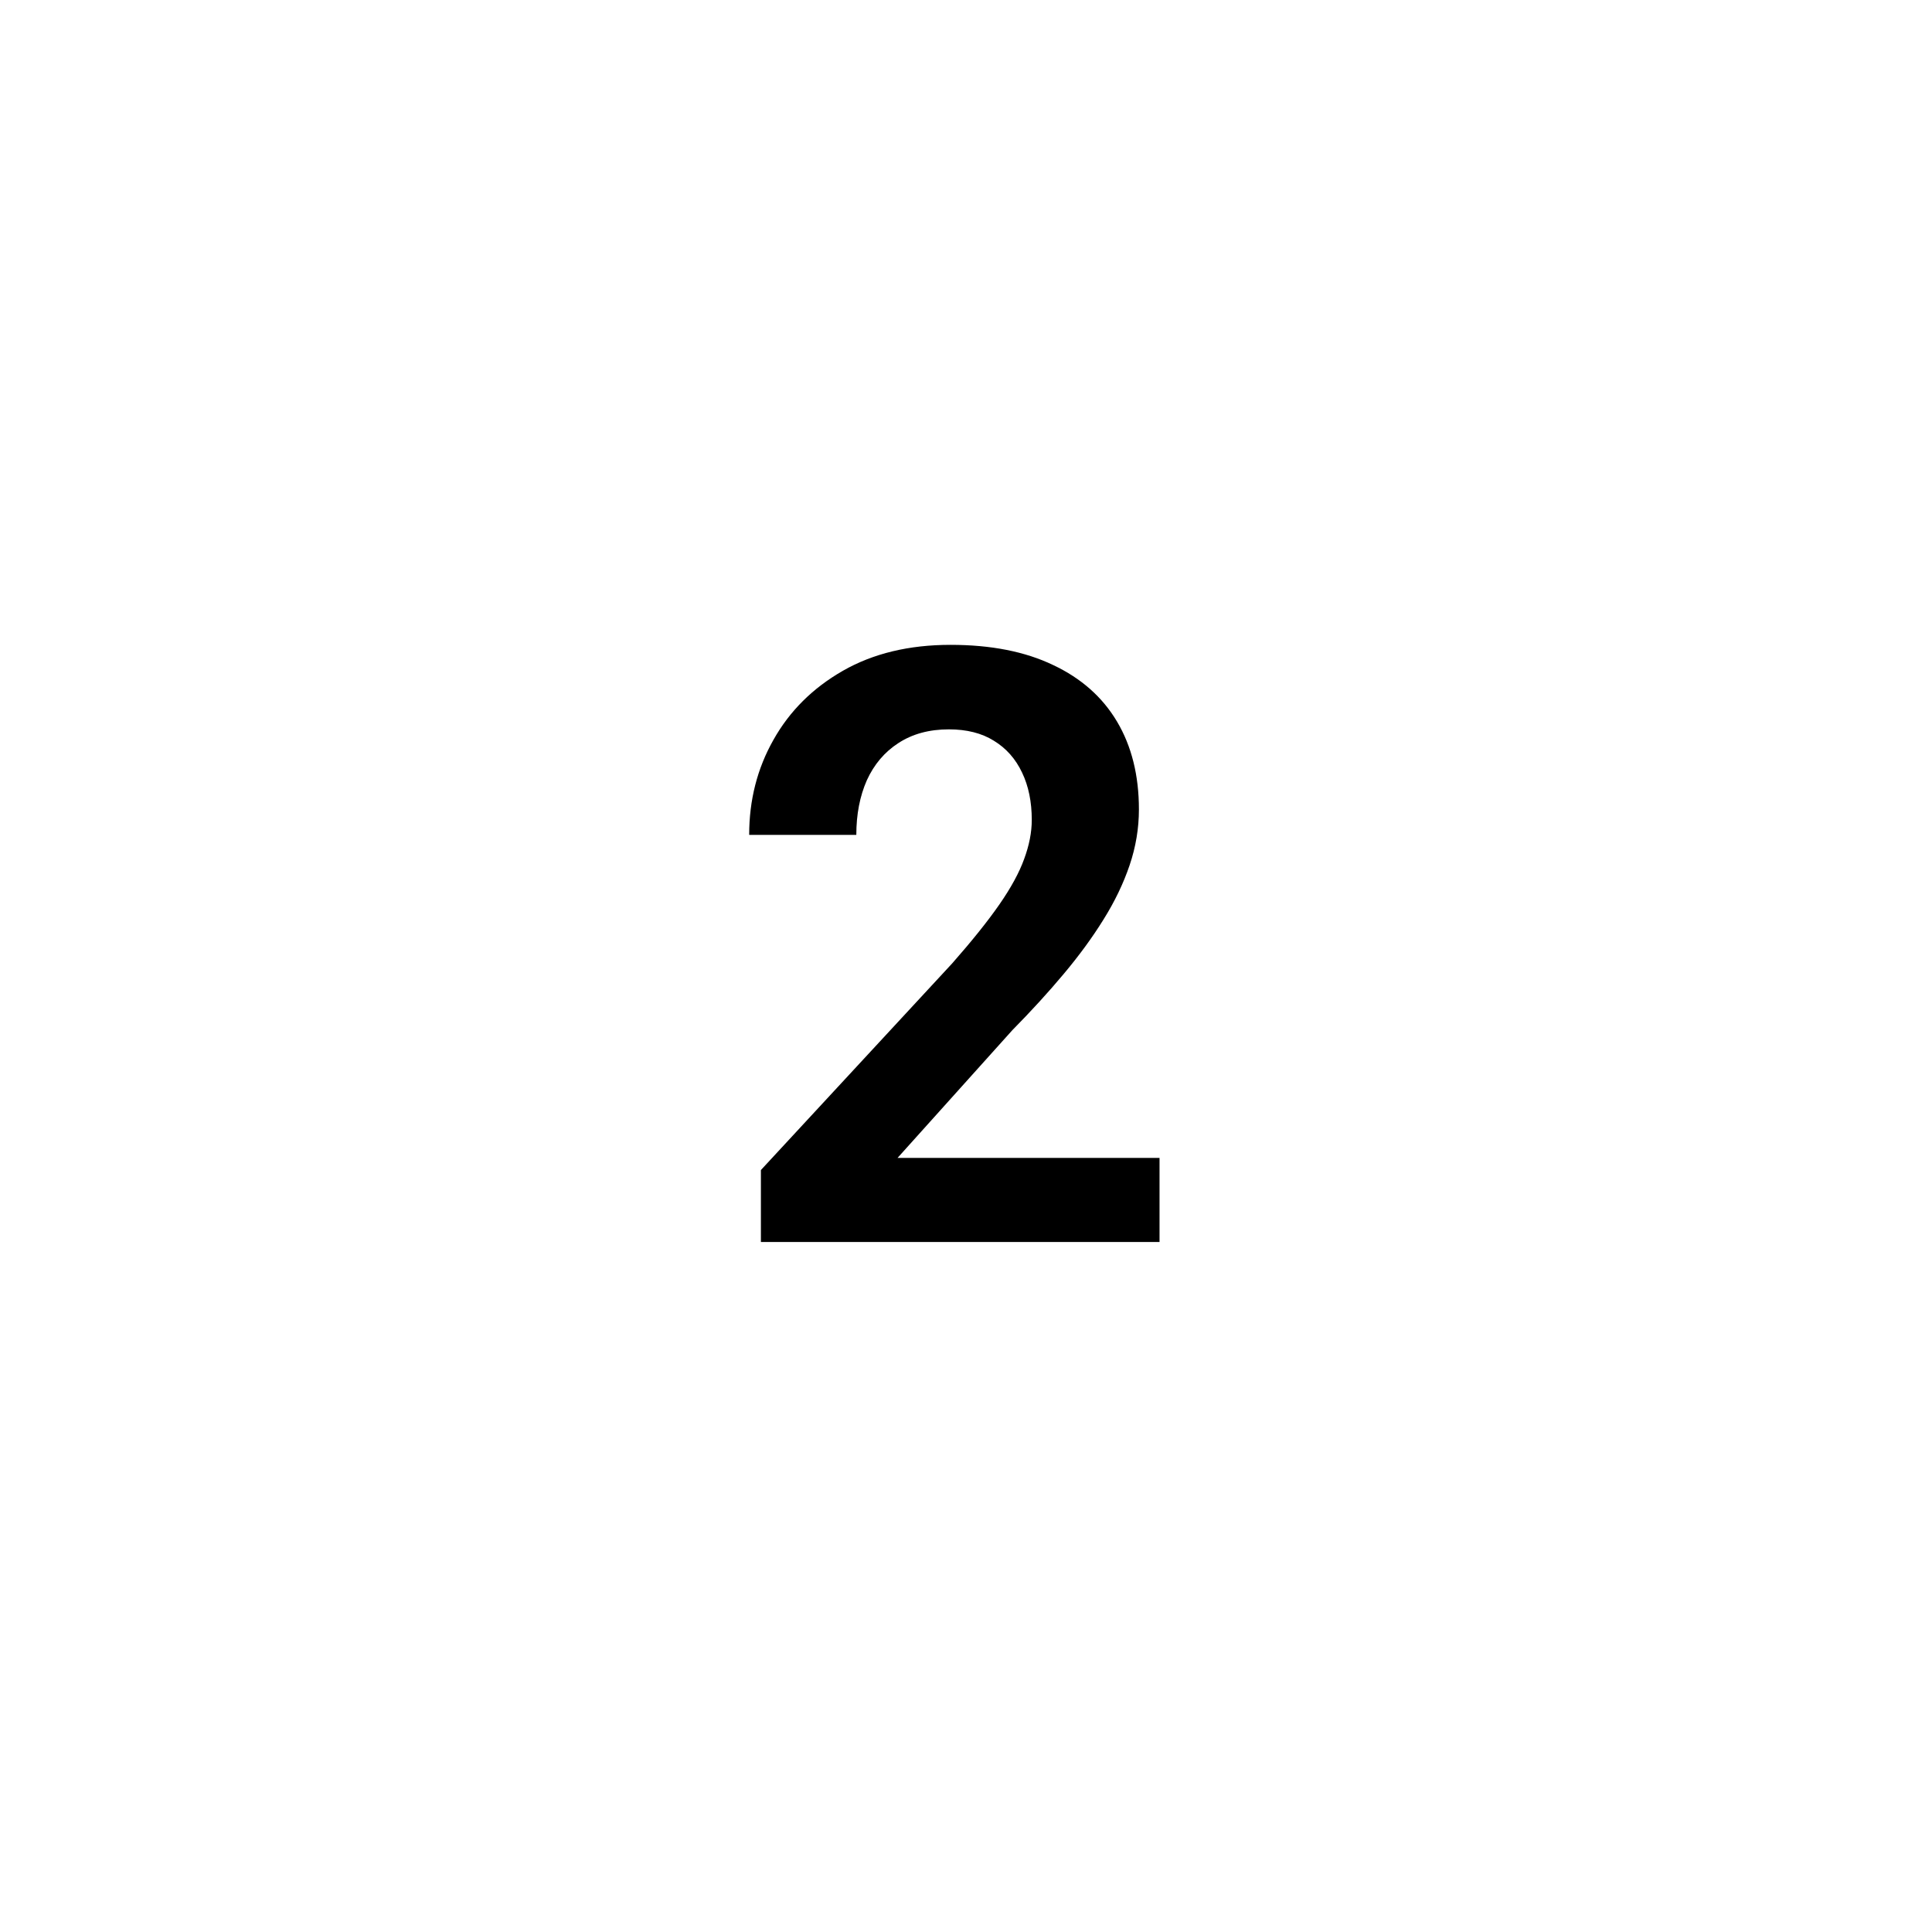 <svg width="70" height="70" viewBox="0 0 70 70" fill="none" xmlns="http://www.w3.org/2000/svg">
<path d="M42.012 41.953V45H27.569V42.393L34.498 34.907C35.22 34.087 35.791 33.374 36.211 32.769C36.631 32.163 36.929 31.616 37.105 31.128C37.29 30.63 37.383 30.156 37.383 29.707C37.383 29.053 37.266 28.481 37.032 27.993C36.797 27.495 36.456 27.109 36.006 26.836C35.567 26.562 35.025 26.426 34.38 26.426C33.667 26.426 33.057 26.592 32.549 26.924C32.051 27.246 31.67 27.695 31.407 28.271C31.153 28.848 31.026 29.507 31.026 30.249H27.144C27.144 28.989 27.437 27.842 28.023 26.807C28.609 25.762 29.449 24.927 30.542 24.302C31.636 23.677 32.935 23.364 34.439 23.364C35.904 23.364 37.144 23.608 38.16 24.097C39.175 24.575 39.947 25.259 40.474 26.148C41.001 27.036 41.265 28.096 41.265 29.326C41.265 30.01 41.153 30.684 40.928 31.348C40.703 32.012 40.386 32.671 39.976 33.325C39.576 33.97 39.097 34.624 38.54 35.288C37.984 35.952 37.364 36.631 36.68 37.324L32.52 41.953H42.012Z" fill="current"/>
</svg>
